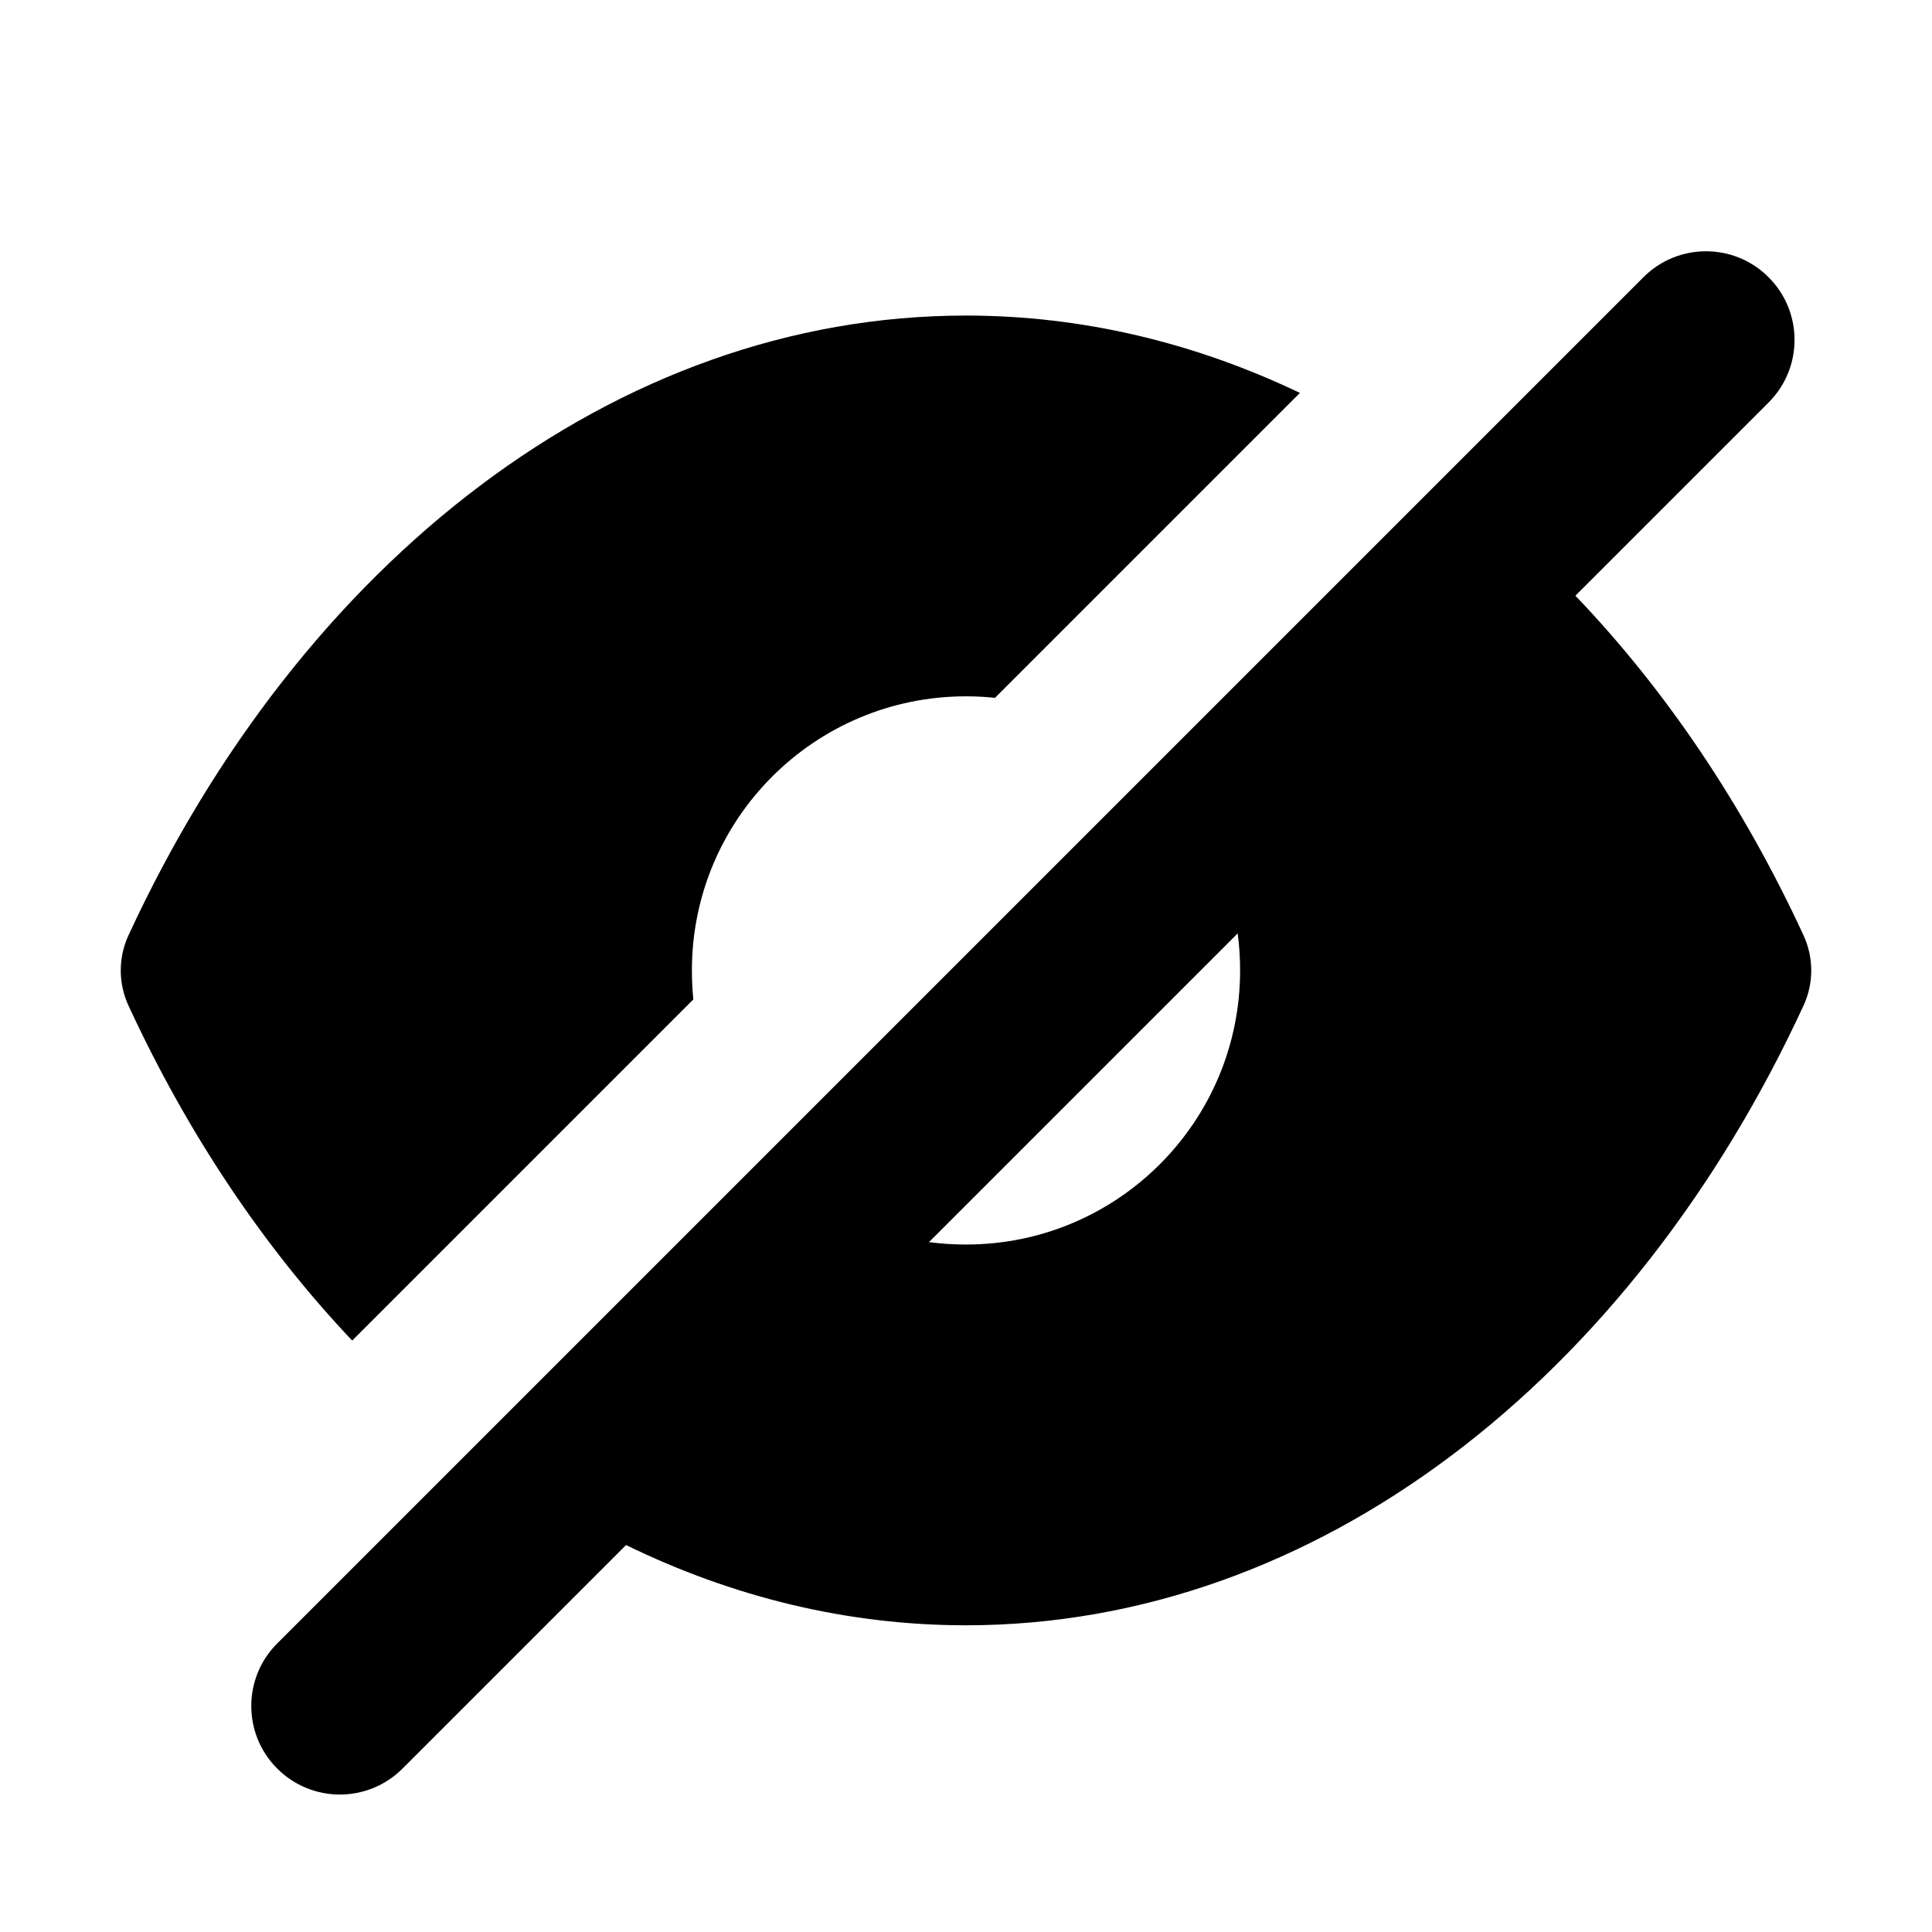 <svg width="24" height="24" viewBox="0 0 24 24"  fill="currentColor" xmlns="http://www.w3.org/2000/svg">
<path fill-rule="evenodd" clip-rule="evenodd" d="M21.97 5C22.4 4.57 22.4 3.874 21.97 3.444C21.541 3.014 20.844 3.014 20.415 3.444L3.444 20.415C3.014 20.844 3.014 21.541 3.444 21.97C3.874 22.4 4.57 22.4 5 21.97L7.777 19.193C9.098 19.838 10.523 20.19 11.999 20.19C16.358 20.19 20.262 17.128 22.404 12.492C22.532 12.215 22.532 11.896 22.404 11.619C21.656 9.999 20.693 8.572 19.57 7.4L21.97 5ZM15.375 11.595C15.395 11.746 15.405 11.899 15.405 12.055C15.405 13.936 13.881 15.46 12 15.46C11.844 15.46 11.69 15.45 11.54 15.43L15.375 11.595Z"  />
<path d="M12 8.65C12.121 8.65 12.242 8.656 12.36 8.669L16.148 4.881C14.847 4.259 13.448 3.92 11.999 3.92C7.642 3.92 3.738 6.983 1.596 11.619C1.468 11.896 1.468 12.215 1.596 12.492C2.332 14.085 3.276 15.492 4.375 16.653L8.613 12.415C8.601 12.297 8.595 12.177 8.595 12.055C8.595 10.174 10.119 8.65 12 8.65Z"  />
</svg>
